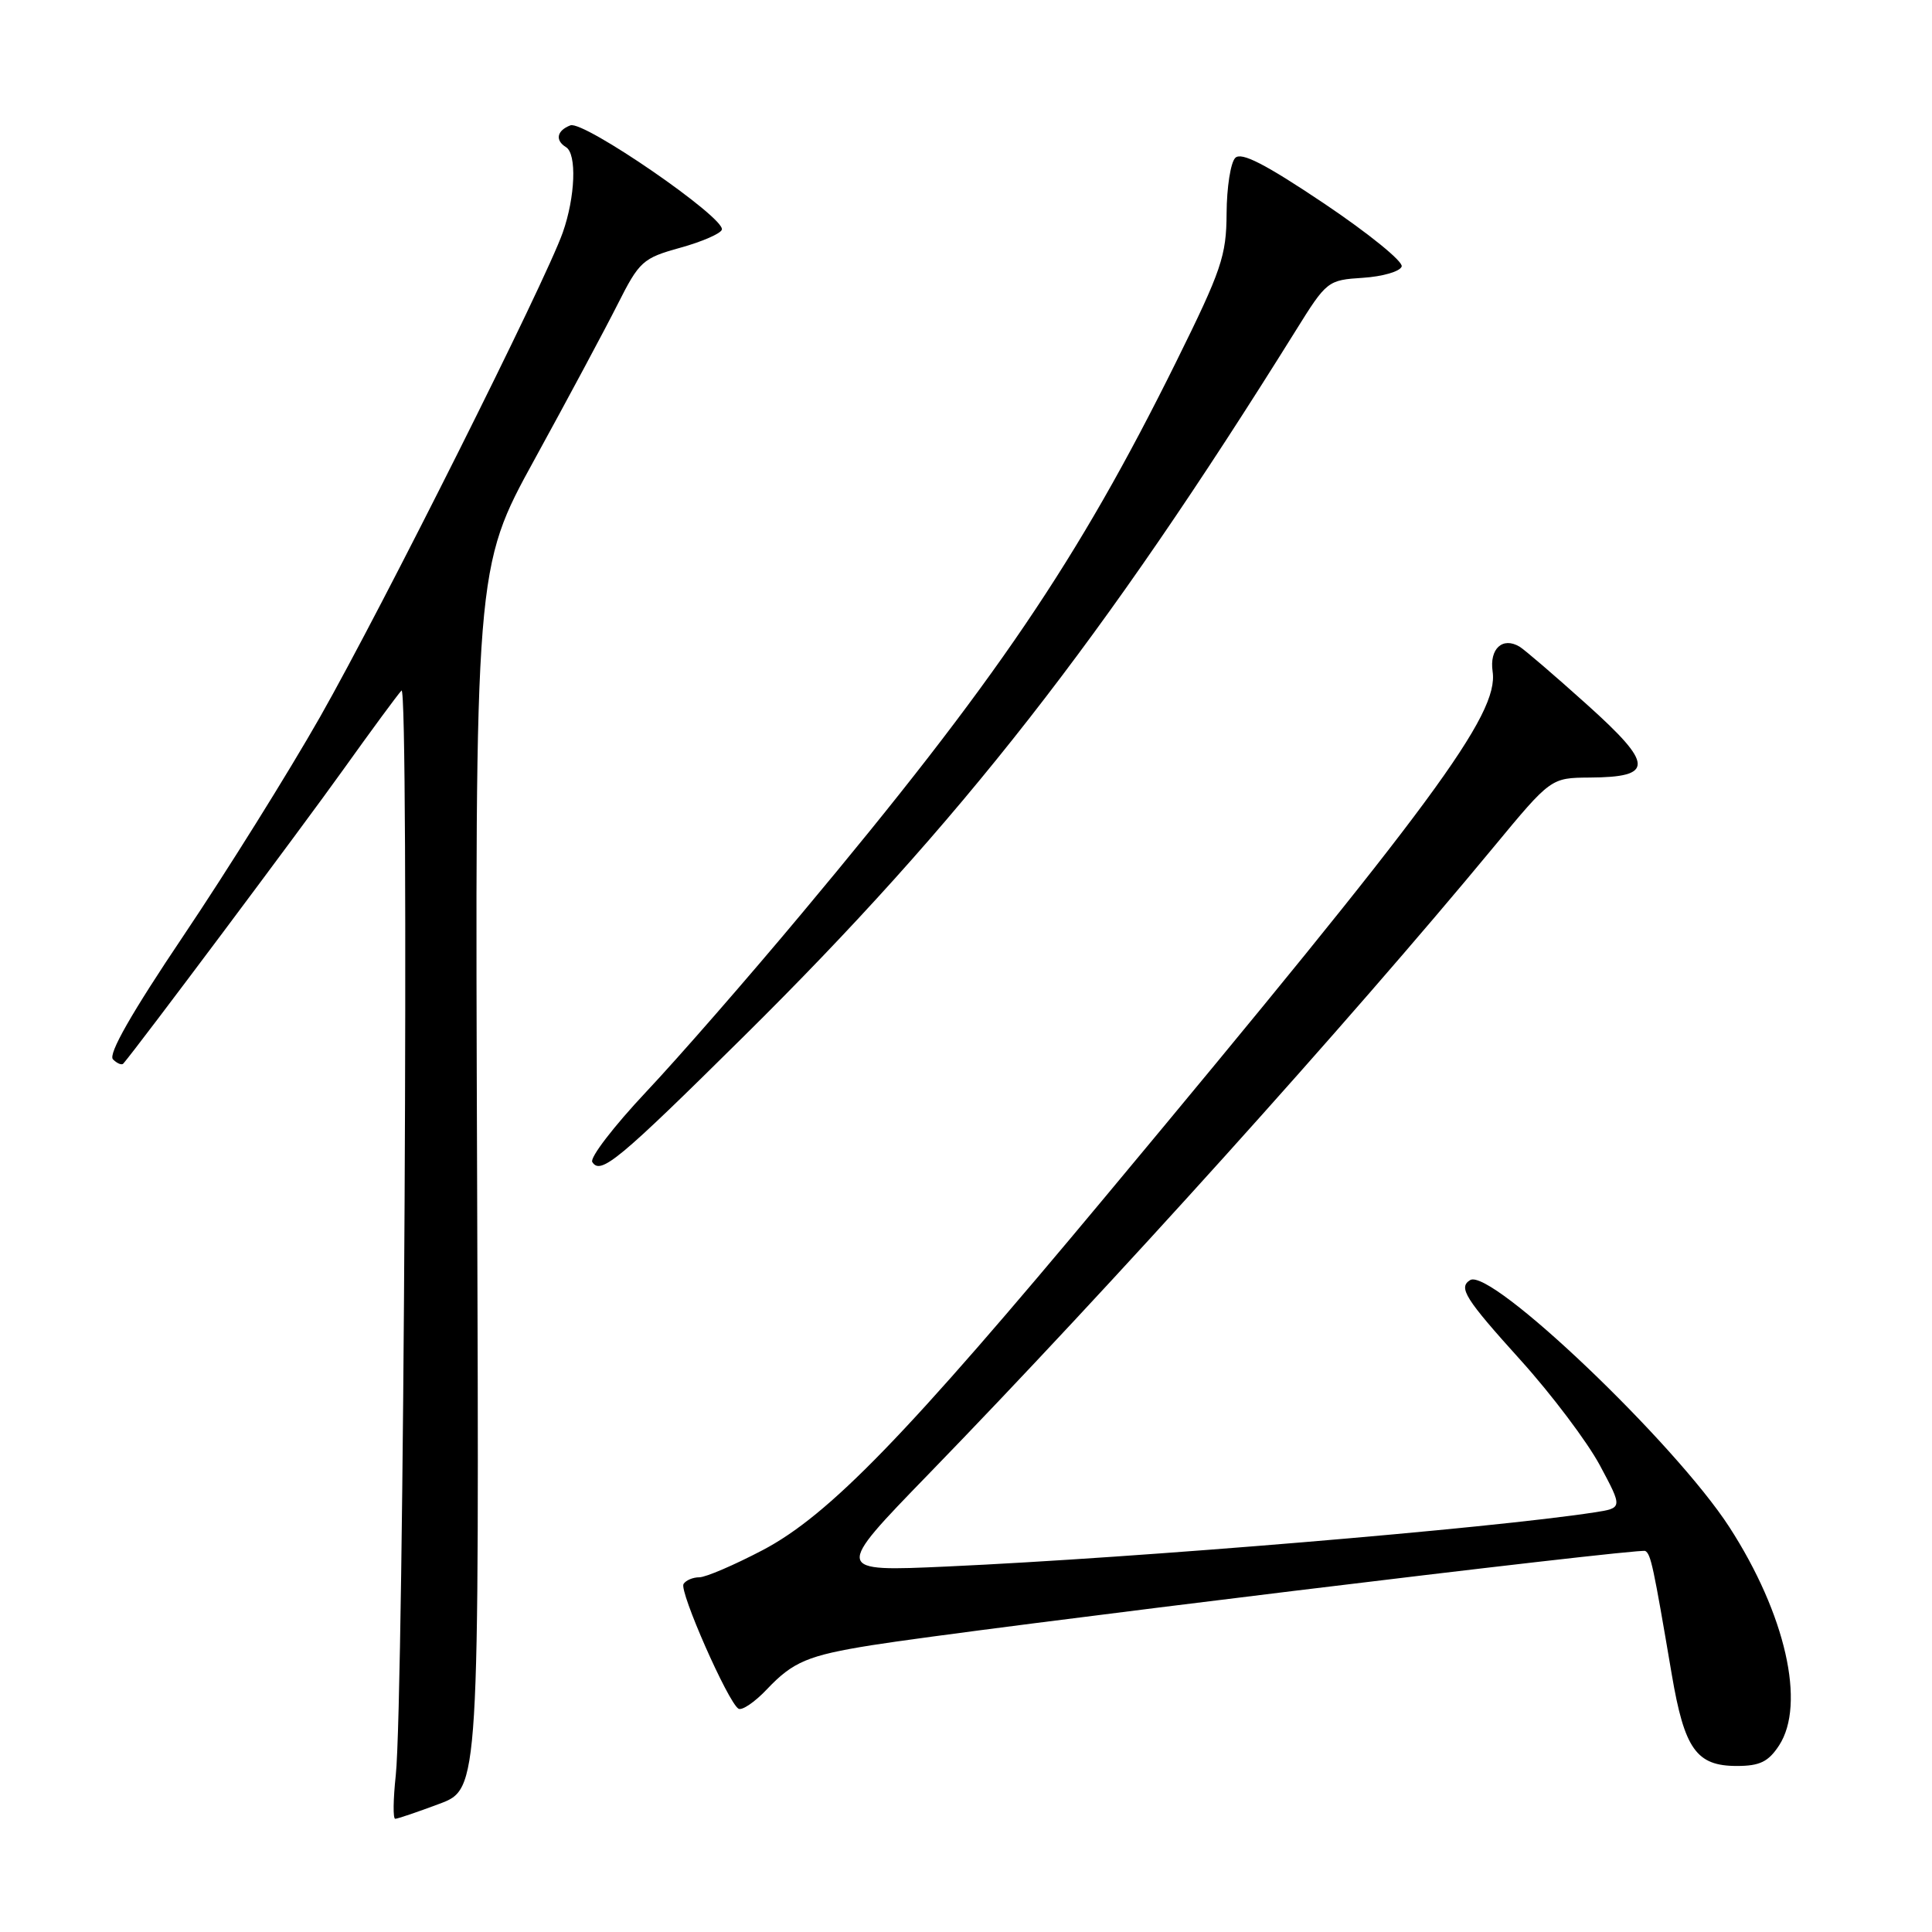<?xml version="1.0" encoding="UTF-8" standalone="no"?>
<!DOCTYPE svg PUBLIC "-//W3C//DTD SVG 1.1//EN" "http://www.w3.org/Graphics/SVG/1.1/DTD/svg11.dtd" >
<svg xmlns="http://www.w3.org/2000/svg" xmlns:xlink="http://www.w3.org/1999/xlink" version="1.1" viewBox="0 0 256 256">
 <g >
 <path fill="currentColor"
d=" M 58.21 239.02 C 63.50 237.04 63.50 237.04 63.22 156.15 C 62.93 75.26 62.93 75.26 70.85 60.84 C 75.20 52.91 80.14 43.69 81.82 40.36 C 84.72 34.61 85.16 34.21 90.13 32.83 C 93.02 32.03 95.50 30.95 95.65 30.43 C 96.12 28.86 77.34 15.93 75.58 16.61 C 73.78 17.30 73.52 18.59 75.00 19.50 C 76.45 20.39 76.23 26.10 74.57 30.81 C 72.23 37.43 50.70 80.40 42.41 95.00 C 38.19 102.42 30.06 115.44 24.35 123.93 C 17.42 134.23 14.30 139.70 14.97 140.37 C 15.52 140.92 16.14 141.17 16.34 140.93 C 18.17 138.83 40.16 109.44 45.47 102.00 C 49.20 96.78 52.68 92.05 53.20 91.50 C 54.23 90.40 53.52 225.39 52.44 235.25 C 52.10 238.41 52.06 241.00 52.37 241.00 C 52.68 241.00 55.30 240.11 58.21 239.02 Z  M 235.73 231.29 C 239.31 225.82 236.59 213.86 229.15 202.35 C 221.91 191.17 197.53 167.94 194.80 169.62 C 193.20 170.61 194.13 172.08 201.48 180.22 C 205.59 184.77 210.32 191.05 211.99 194.16 C 215.02 199.82 215.02 199.82 211.26 200.40 C 197.40 202.53 150.87 206.42 125.50 207.57 C 110.50 208.25 110.50 208.25 123.00 195.37 C 147.18 170.46 178.62 135.57 197.88 112.28 C 205.50 103.07 205.50 103.07 210.63 103.03 C 219.22 102.98 219.16 101.33 210.25 93.33 C 205.99 89.50 201.98 86.06 201.34 85.68 C 199.09 84.35 197.34 85.97 197.78 88.98 C 198.62 94.65 189.98 106.35 146.51 158.51 C 120.08 190.23 109.84 200.79 101.04 205.41 C 97.28 207.38 93.51 209.00 92.66 209.00 C 91.81 209.00 90.87 209.40 90.57 209.89 C 89.98 210.84 96.46 225.55 97.85 226.41 C 98.31 226.69 100.00 225.55 101.60 223.86 C 105.08 220.18 107.07 219.35 115.50 218.00 C 128.92 215.86 217.32 205.08 218.01 205.51 C 218.75 205.96 219.06 207.39 221.52 221.89 C 223.20 231.77 224.79 234.00 230.13 234.00 C 233.18 234.00 234.31 233.45 235.73 231.29 Z  M 98.55 137.33 C 127.33 108.85 146.18 84.73 171.69 43.81 C 175.79 37.22 175.93 37.11 180.60 36.81 C 183.21 36.64 185.52 35.97 185.73 35.31 C 185.95 34.66 181.32 30.91 175.46 26.97 C 167.63 21.72 164.49 20.11 163.68 20.92 C 163.06 21.54 162.55 24.84 162.53 28.27 C 162.50 33.91 161.87 35.77 155.82 48.00 C 142.82 74.25 131.91 90.34 106.27 121.00 C 99.15 129.53 89.84 140.20 85.58 144.72 C 81.33 149.24 78.13 153.41 78.48 153.97 C 79.57 155.74 81.95 153.76 98.55 137.33 Z "/>
</g>
</svg>